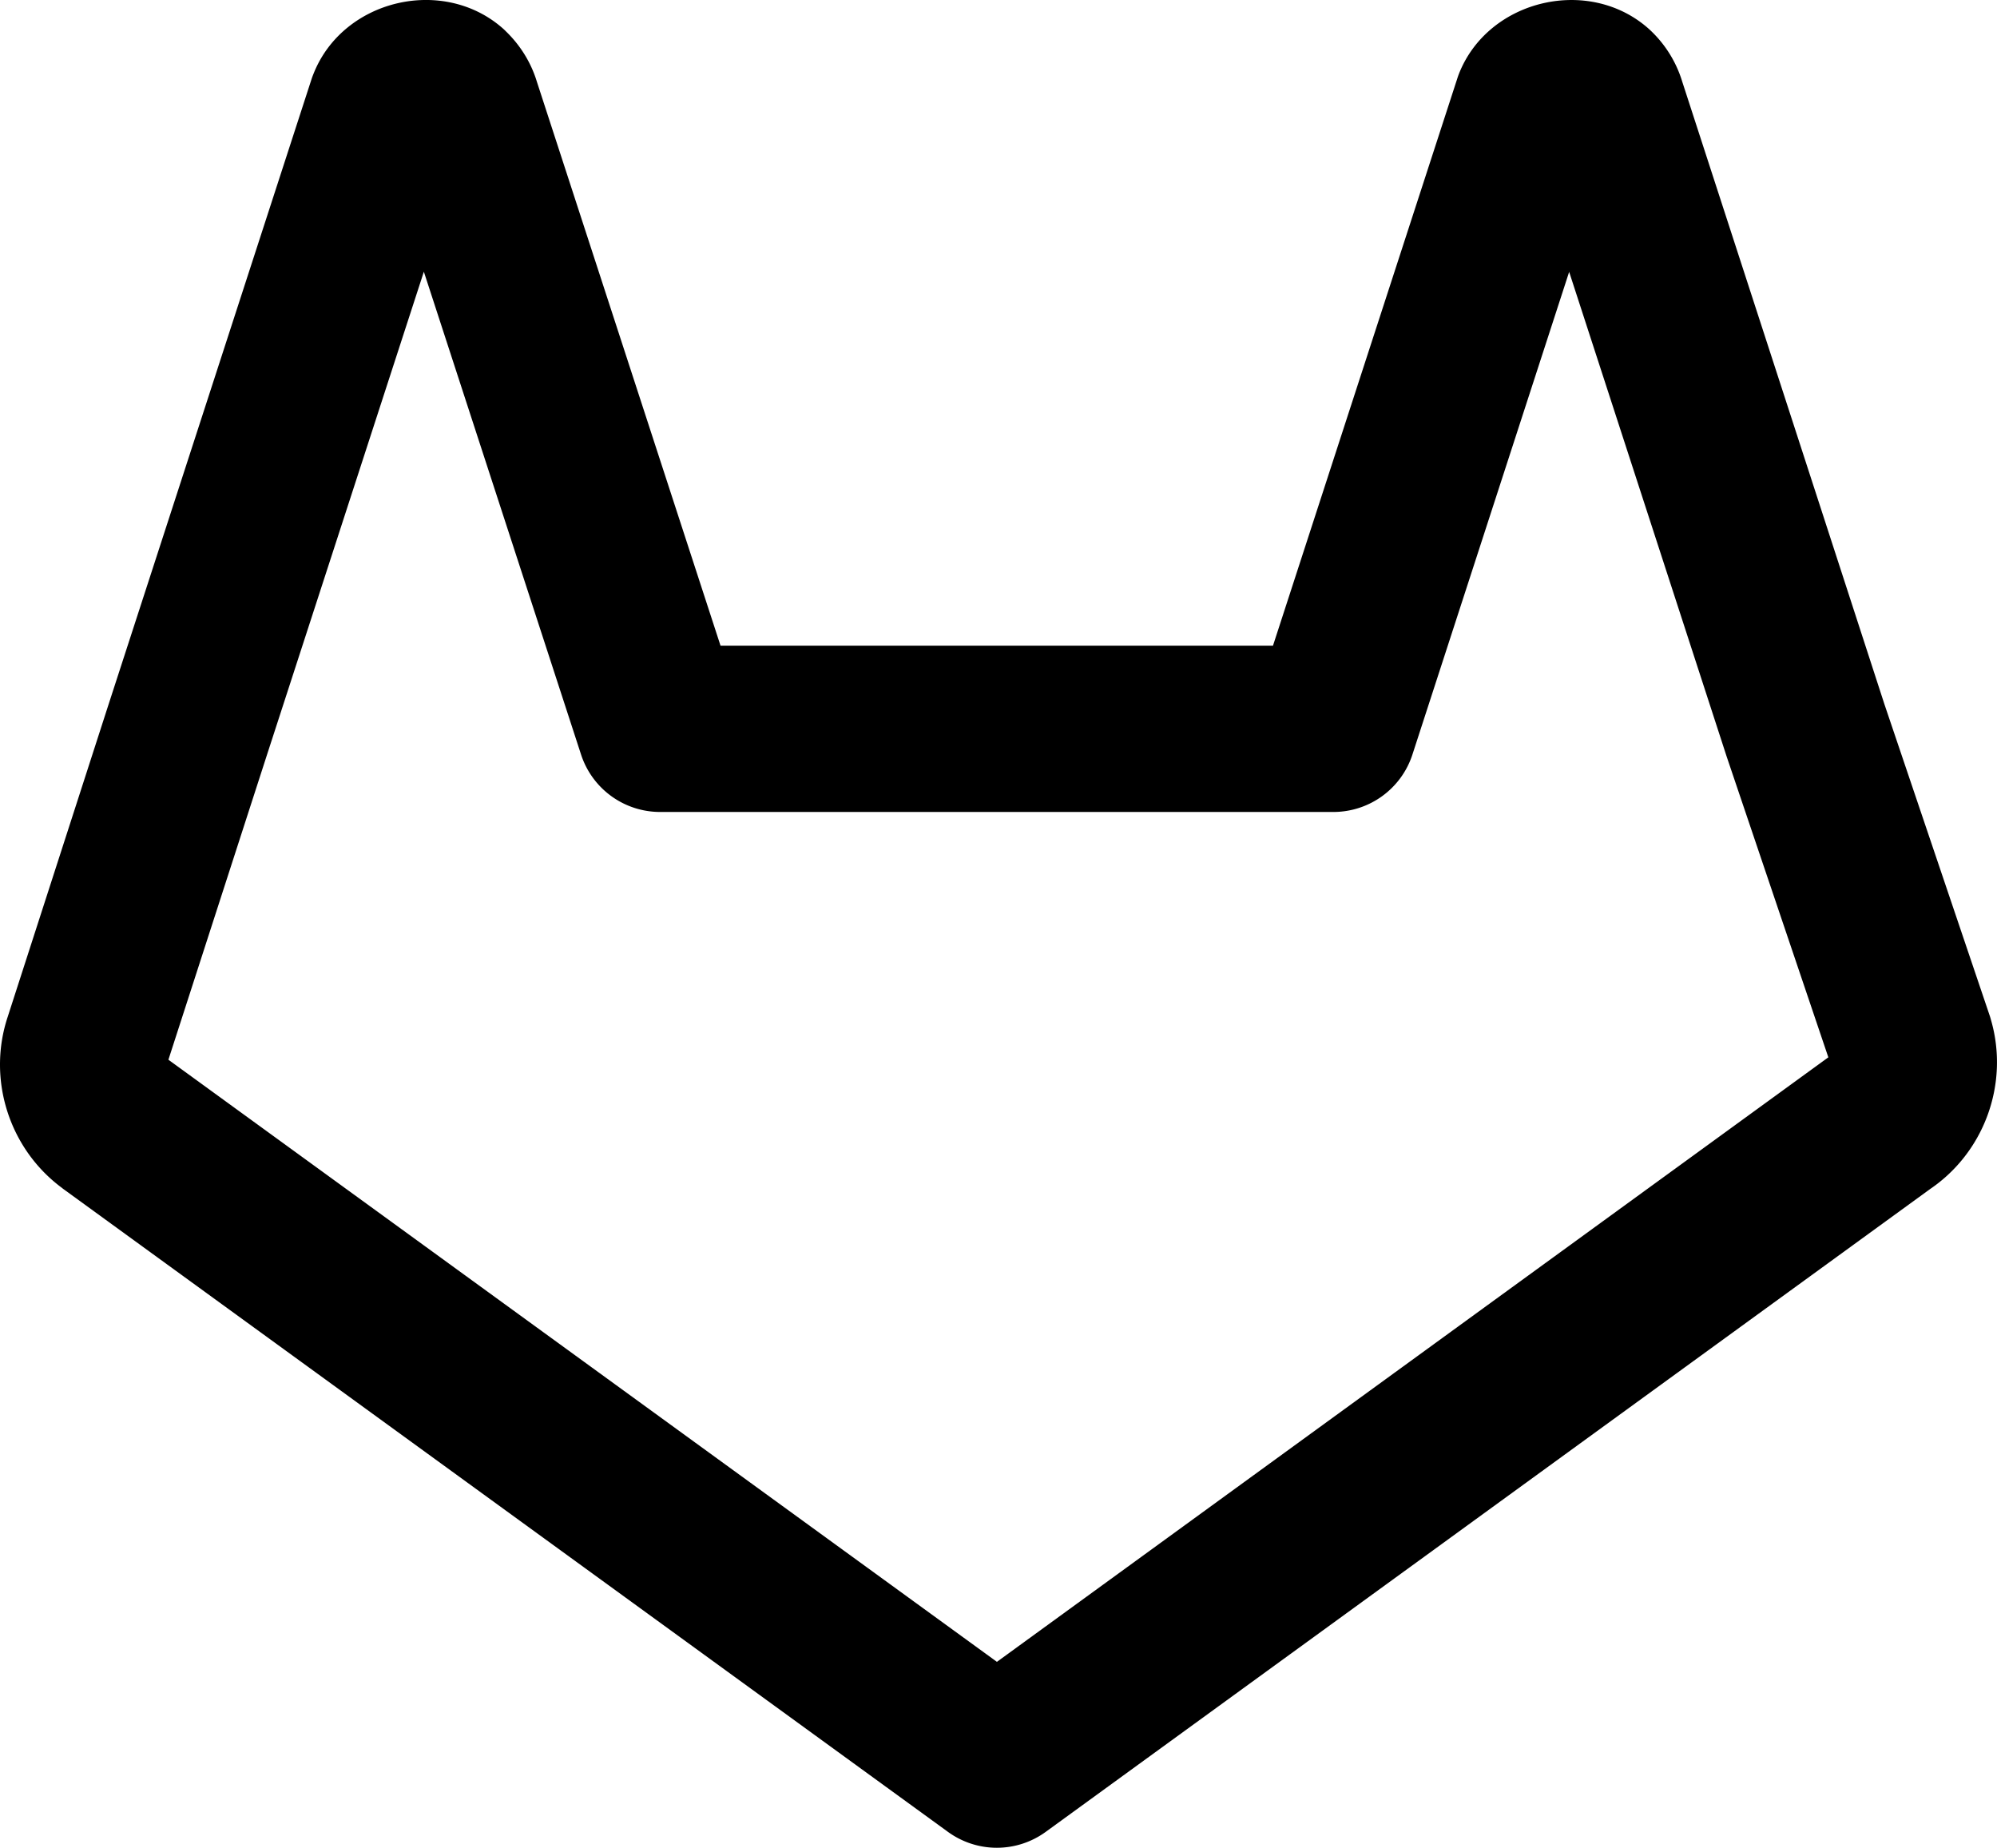 <?xml version="1.0" encoding="UTF-8" standalone="no"?>
<svg
    viewBox="0 0 24.024 22.225"
    version="1.1"
    xmlns="http://www.w3.org/2000/svg">
    <path
        d="M 4.783,0.039 C 4.343,0.141 3.949,0.438 3.771,0.889 A 1,1 0 0 0 3.75,0.945 L 1.311,8.457 0.092,12.232 C -0.157,12.985 0.112,13.822 0.75,14.291 a 1,1 0 0 0 0.004,0.004 L 11.404,22.033 a 1,1 0 0 0 1.176,0 l 10.648,-7.738 -0.043,0.029 c 0.679,-0.439 0.992,-1.282 0.766,-2.059 a 1,1 0 0 0 -0.012,-0.041 L 22.67,8.471 20.238,0.984 C 20.168,0.753 20.041,0.545 19.867,0.377 a 1,1 0 0 0 -0.021,-0.02 c -0.716,-0.653 -1.94,-0.371 -2.295,0.531 A 1,1 0 0 0 17.531,0.945 L 15.314,7.766 H 8.668 L 6.459,0.984 C 6.389,0.753 6.26,0.545 6.086,0.377 A 1,1 0 0 0 6.066,0.357 C 5.709,0.031 5.223,-0.063 4.783,0.039 Z m 0.316,3.229 1.891,5.807 A 1,1 0 0 0 7.941,9.766 H 16.041 A 1,1 0 0 0 16.992,9.074 L 18.877,3.27 20.77,9.094 a 1,1 0 0 0 0.004,0.012 l 1.221,3.611 -10.002,7.271 -9.967,-7.242 1.188,-3.674 z"
    />
</svg>
